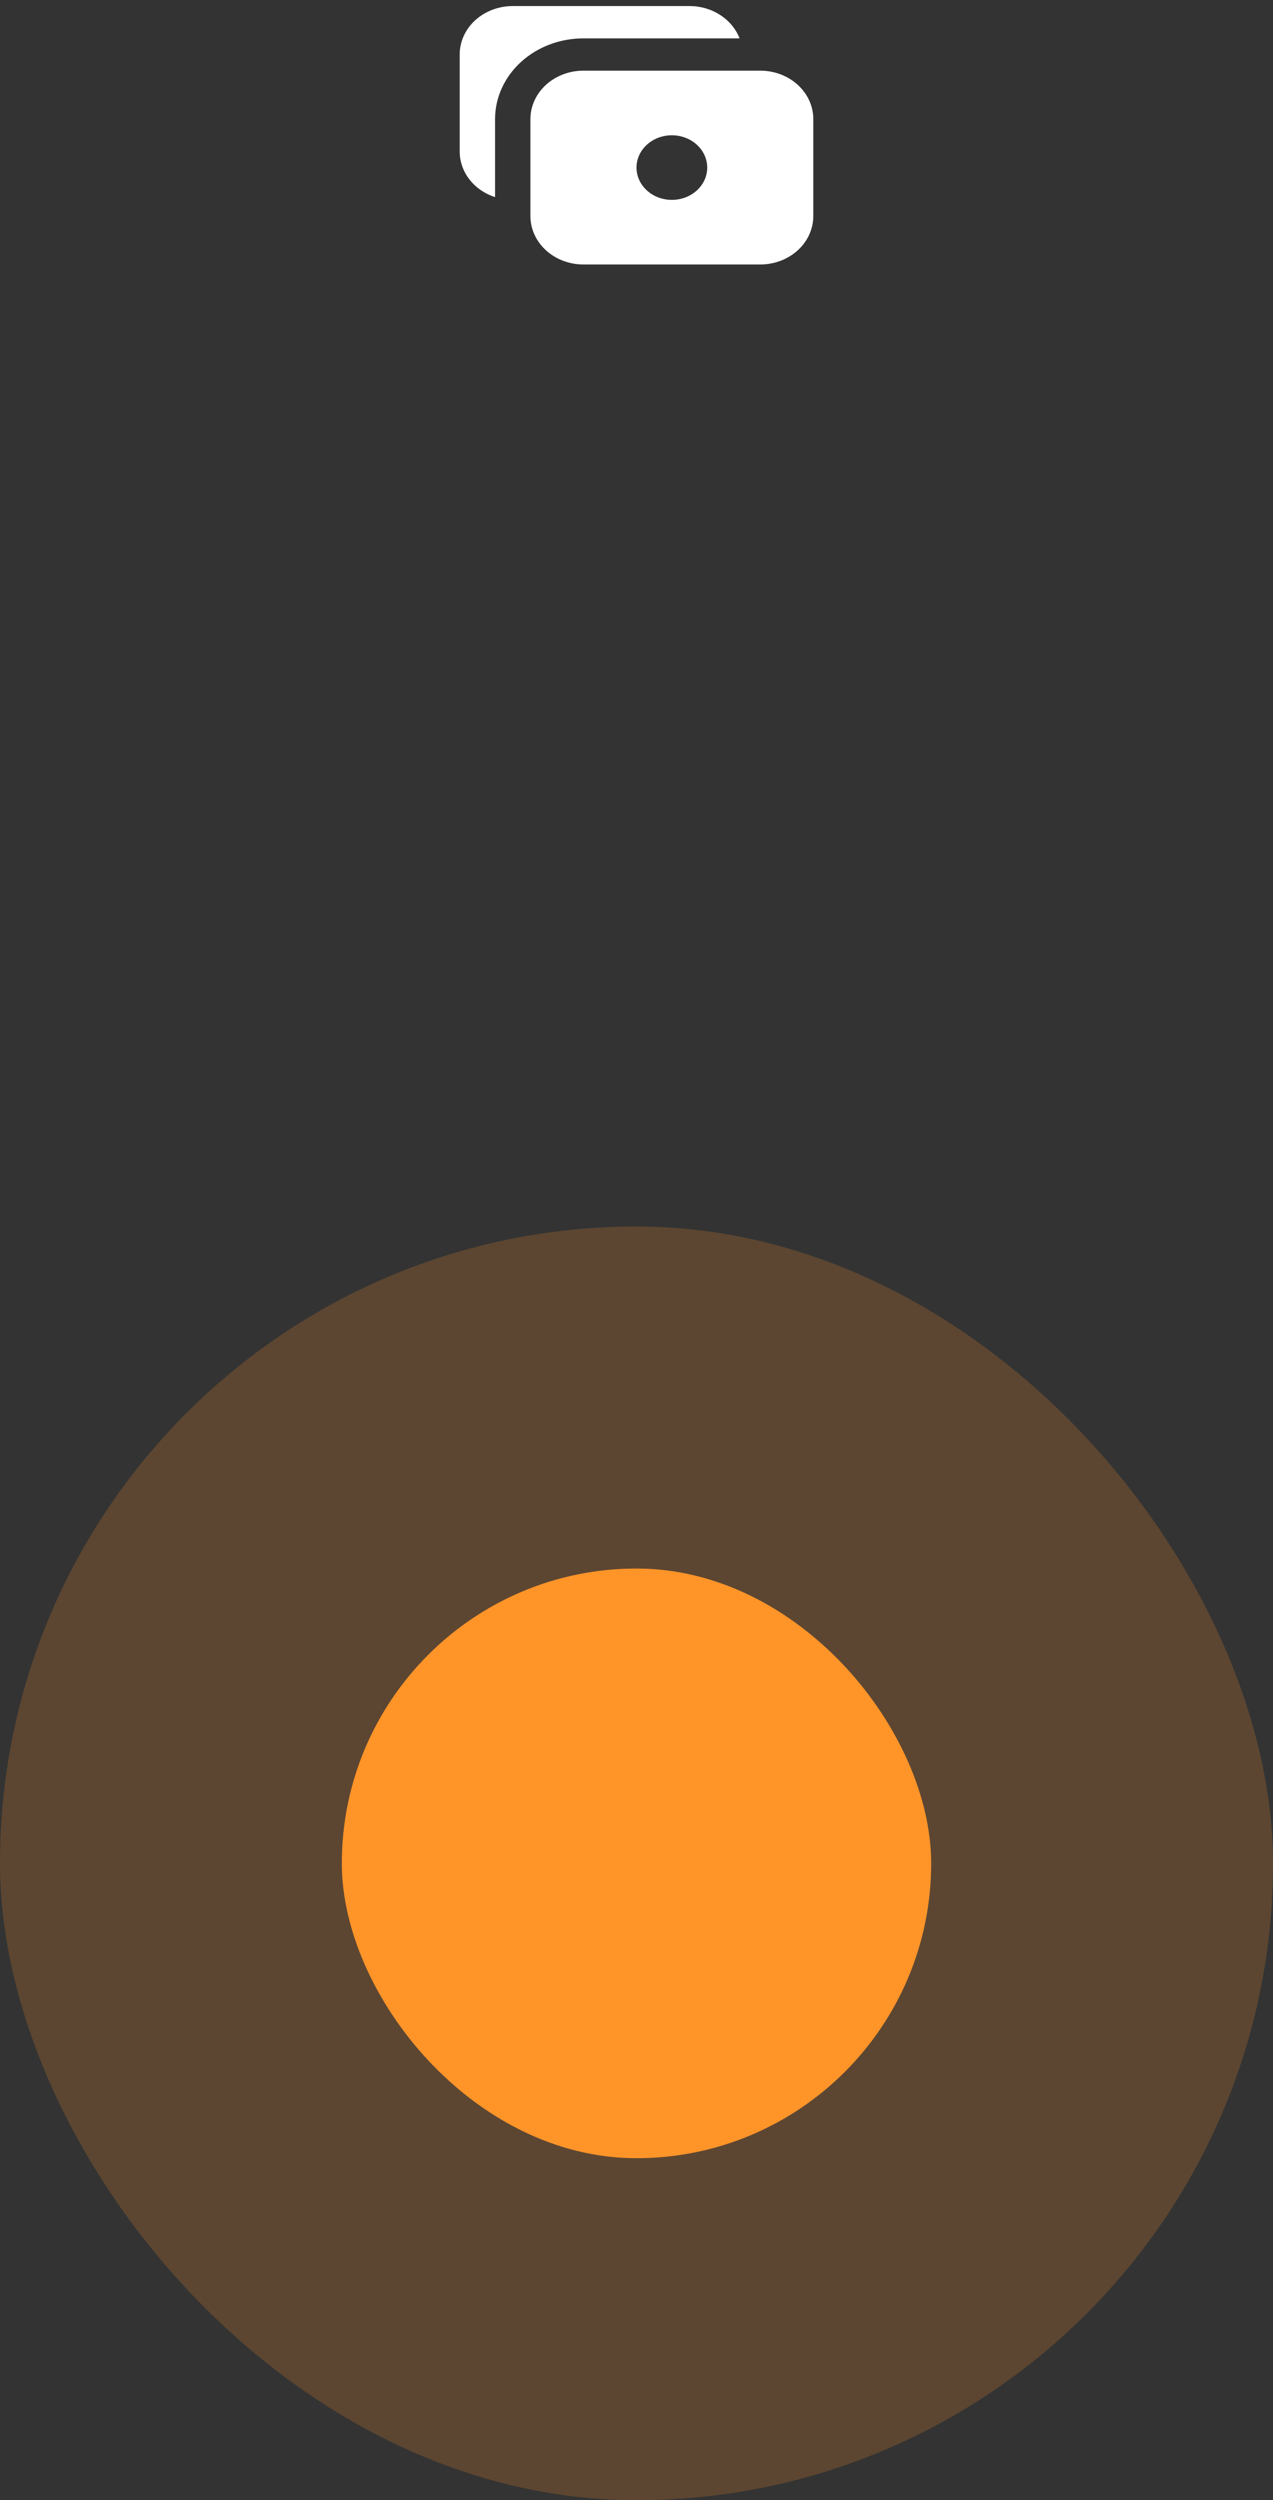 <svg width="108" height="212" viewBox="0 0 108 212" fill="none" xmlns="http://www.w3.org/2000/svg">
<rect x="0" y="0" width="108" height="212" fill="#333333" stroke="none"/>
<g id="Group 34">
<rect id="Rectangle 9" opacity="0.2" y="104" width="108" height="108" rx="54" fill="#FF9429"/>
<g id="Group 55">
<g id="Group 57">
<rect id="Rectangle 53" x="29" y="133" width="50" height="50" rx="25" fill="#FF9429"/>
<path id="Vector" fill-rule="evenodd" clip-rule="evenodd" d="M58.5 0.514C60.459 0.514 62.127 1.657 62.745 3.253H49.5C47.511 3.253 45.603 3.974 44.197 5.258C42.79 6.543 42 8.284 42 10.101V16.716C41.122 16.432 40.363 15.907 39.825 15.213C39.288 14.519 39 13.69 39 12.84V4.622C39 3.533 39.474 2.488 40.318 1.717C41.162 0.947 42.306 0.514 43.5 0.514H58.5ZM64.5 5.992H49.5C48.306 5.992 47.162 6.425 46.318 7.195C45.474 7.966 45 9.011 45 10.101V18.318C45 19.408 45.474 20.453 46.318 21.223C47.162 21.994 48.306 22.427 49.5 22.427H64.5C65.694 22.427 66.838 21.994 67.682 21.223C68.526 20.453 69 19.408 69 18.318V10.101C69 9.011 68.526 7.966 67.682 7.195C66.838 6.425 65.694 5.992 64.5 5.992ZM60 14.209C60 14.936 59.684 15.633 59.121 16.146C58.559 16.66 57.796 16.948 57 16.948C56.204 16.948 55.441 16.66 54.879 16.146C54.316 15.633 54 14.936 54 14.209C54 13.483 54.316 12.786 54.879 12.273C55.441 11.759 56.204 11.47 57 11.47C57.796 11.47 58.559 11.759 59.121 12.273C59.684 12.786 60 13.483 60 14.209Z" fill="white"/>
</g>
</g>
</g>
</svg>
